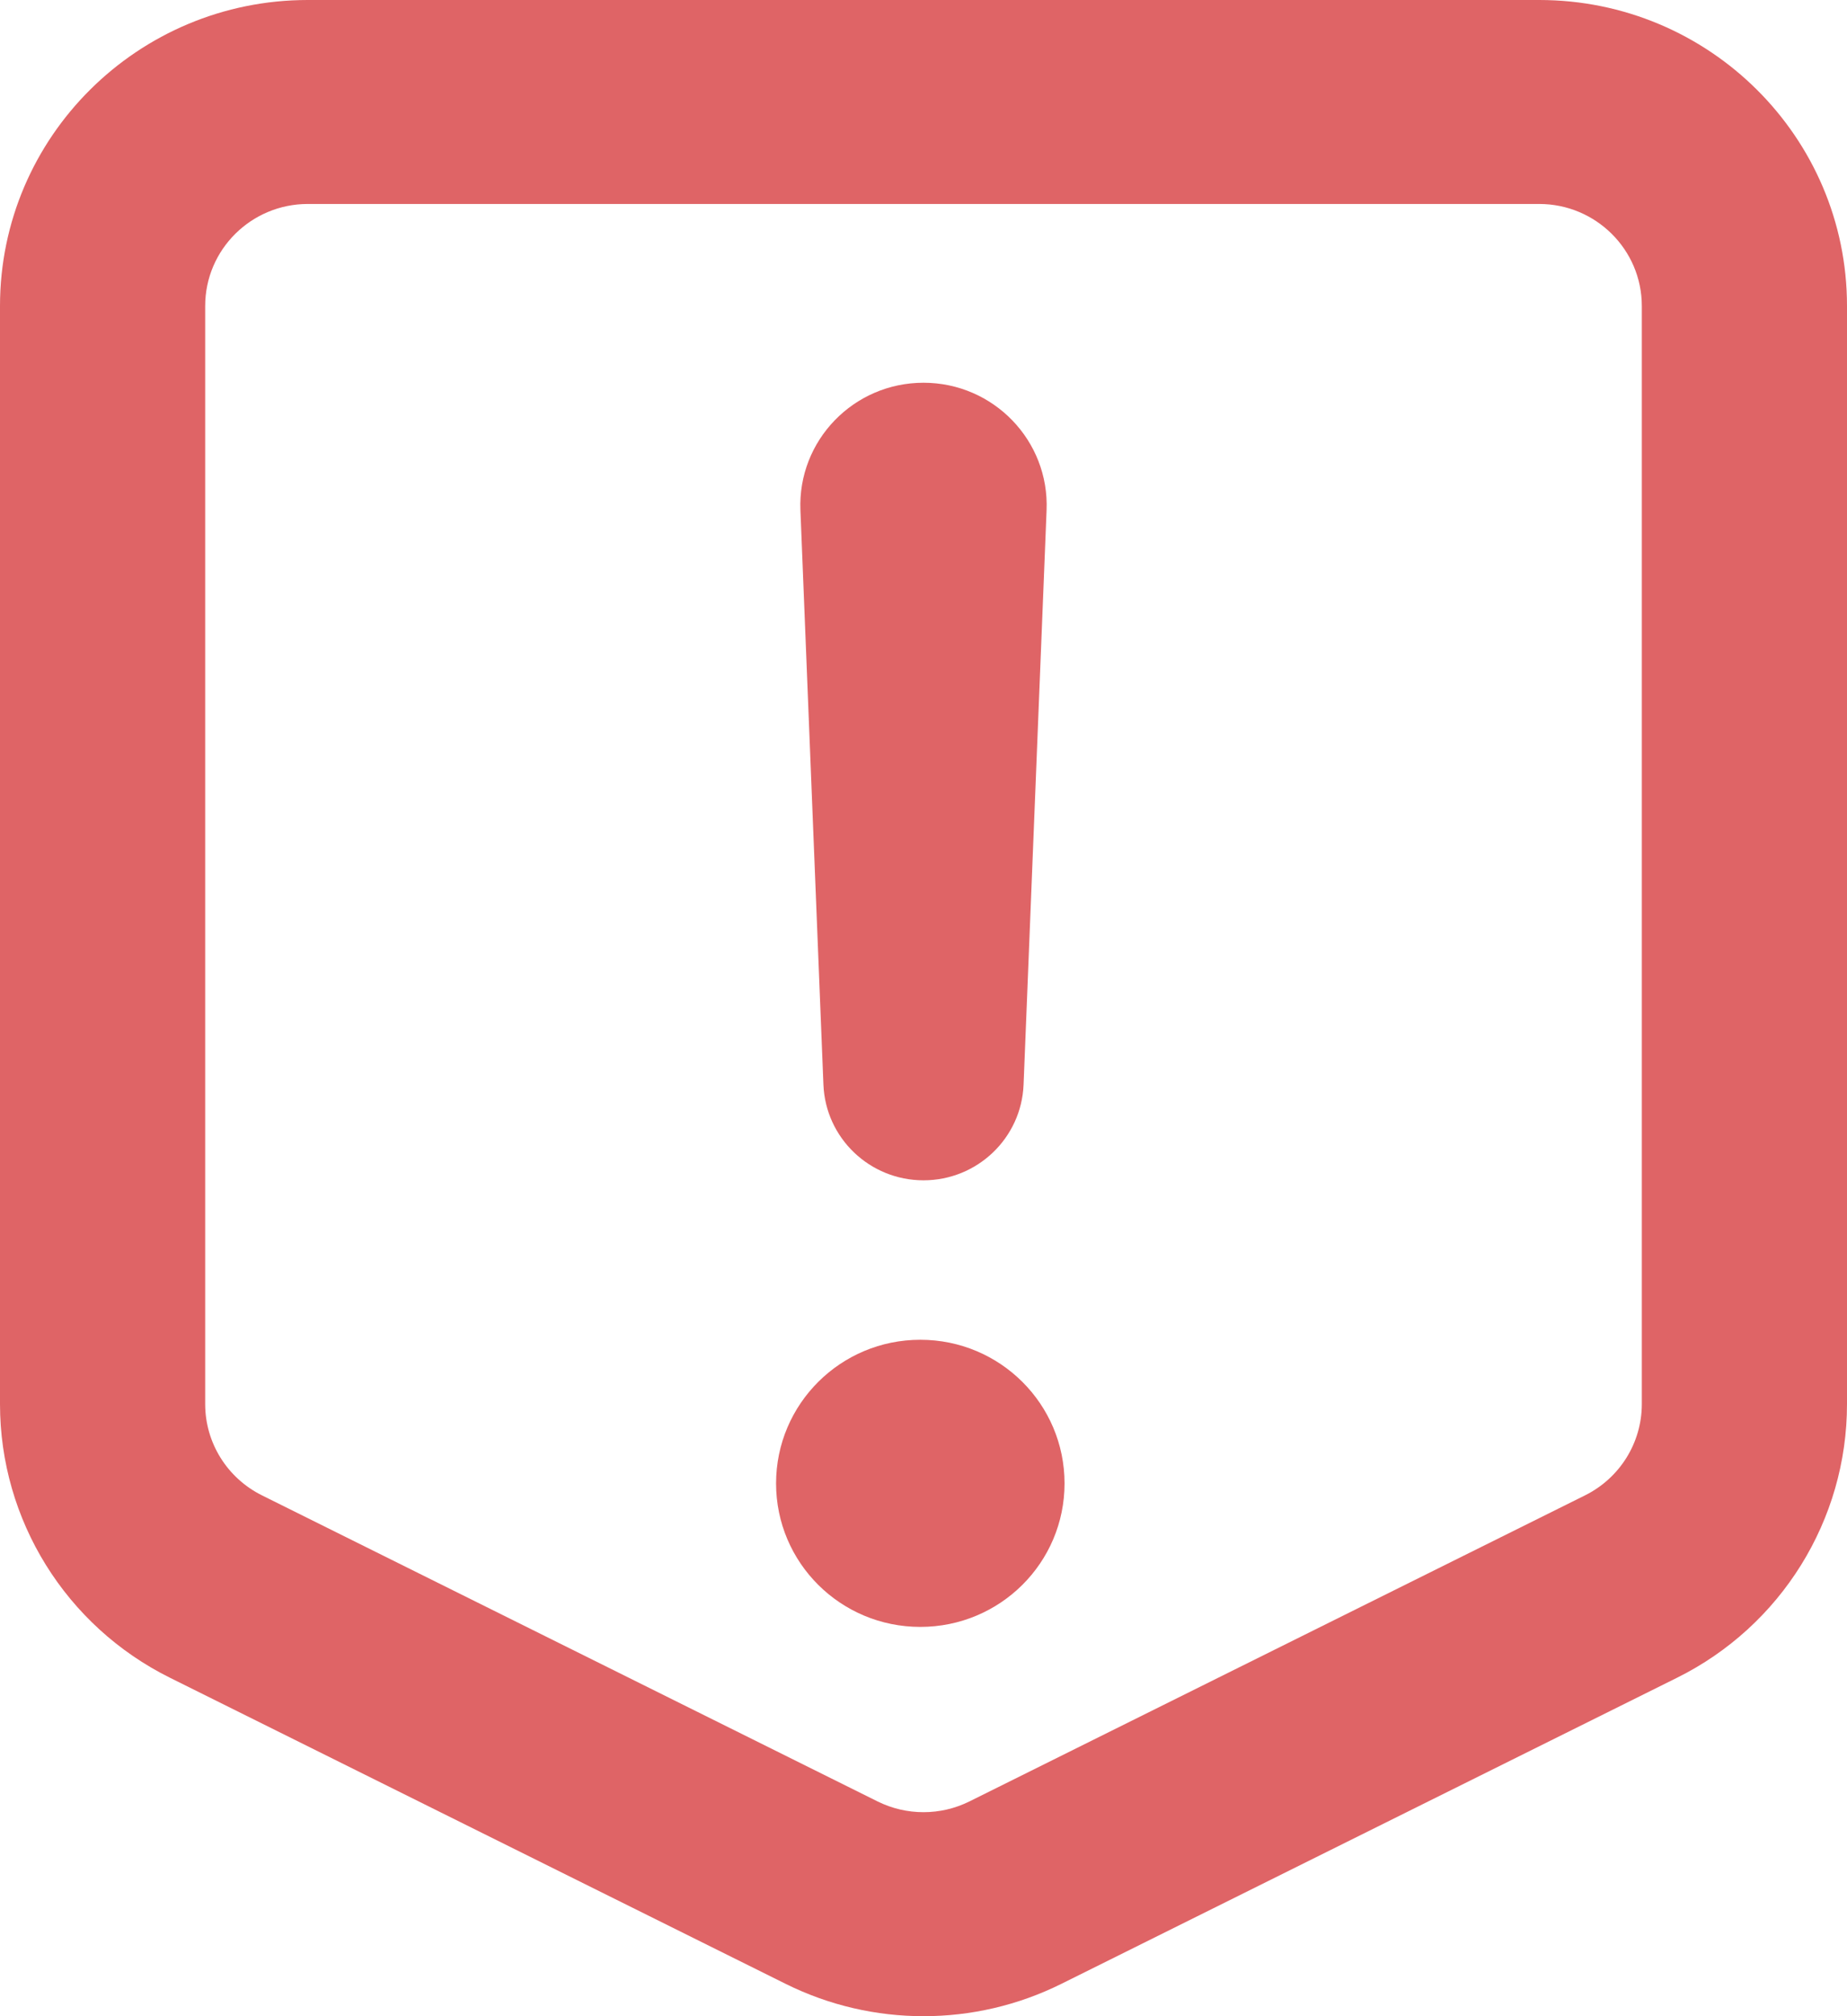 <svg width="11" height="12" viewBox="0 0 11 12" fill="none" xmlns="http://www.w3.org/2000/svg">
<path fill-rule="evenodd" clip-rule="evenodd" d="M0 1.821C0 0.816 0.821 0 1.833 0H9.167C10.179 0 11 0.816 11 1.821V8.357C11 9.047 10.608 9.678 9.987 9.986L6.32 11.808C5.804 12.064 5.196 12.064 4.68 11.808L1.013 9.986C0.392 9.678 0 9.047 0 8.357V1.821ZM1.833 1.214C1.496 1.214 1.222 1.486 1.222 1.821V8.357C1.222 8.587 1.353 8.797 1.56 8.9L5.227 10.722C5.399 10.807 5.601 10.807 5.773 10.722L9.44 8.9C9.647 8.797 9.778 8.587 9.778 8.357V1.821C9.778 1.486 9.504 1.214 9.167 1.214H1.833Z" fill="#DF6466"/>
<path d="M5.5 2.278C5.083 2.278 4.75 2.623 4.767 3.037L4.904 6.456C4.917 6.774 5.18 7.025 5.5 7.025C5.82 7.025 6.083 6.774 6.096 6.456L6.233 3.037C6.25 2.623 5.917 2.278 5.5 2.278Z" fill="#DF6466"/>
<path d="M4.622 8.829C4.622 8.357 5.006 7.974 5.481 7.974C5.956 7.974 6.34 8.357 6.34 8.829C6.34 9.301 5.956 9.683 5.481 9.683C5.006 9.683 4.622 9.301 4.622 8.829Z" fill="#DF6466"/>
</svg>
